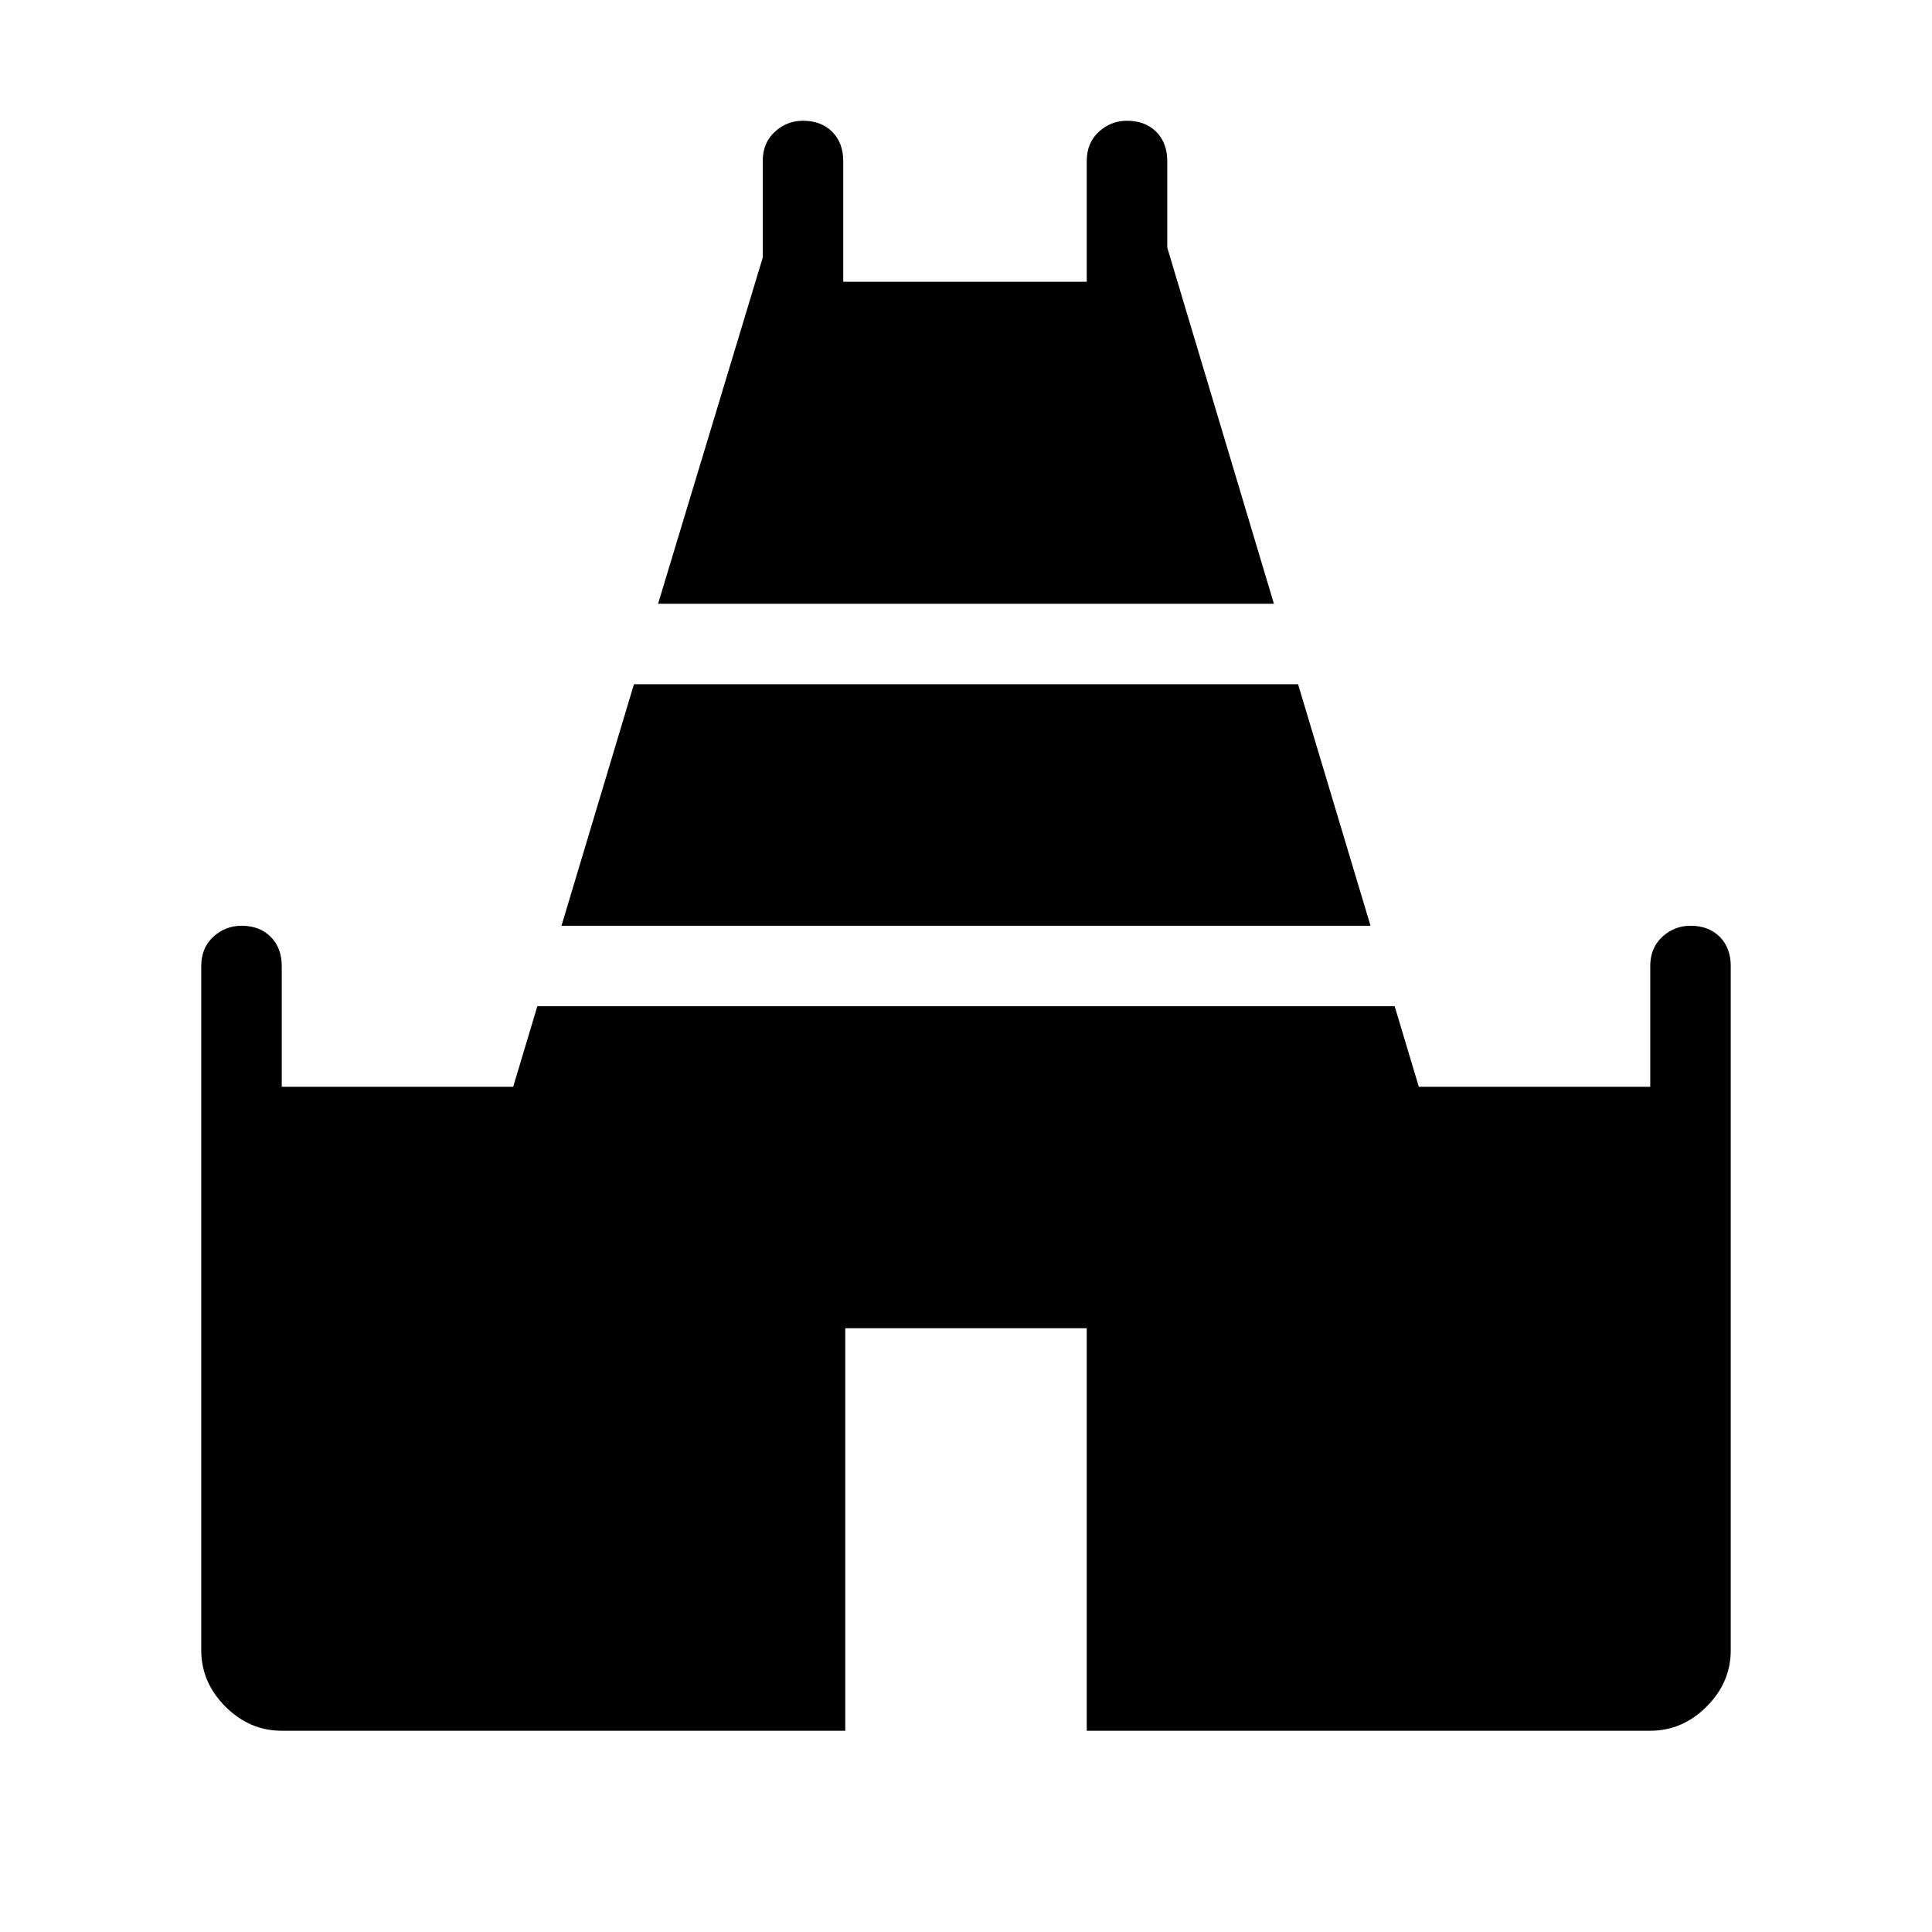 <svg xmlns="http://www.w3.org/2000/svg" height="24" width="24"><path d="m8.175 7.5 1.3-4.3V2q0-.225.15-.363.15-.137.35-.137.225 0 .363.137.137.138.137.363v1.5H13.5V2q0-.225.15-.363.15-.137.35-.137.225 0 .363.137.137.138.137.363v1.075L15.825 7.5ZM3.5 21.5q-.4 0-.7-.3-.3-.3-.3-.7V12q0-.225.15-.363.15-.137.35-.137.225 0 .362.137.138.138.138.363v1.5h2.875l.3-1h10.65l.3 1H20.5V12q0-.225.15-.363.15-.137.35-.137.225 0 .363.137.137.138.137.363v8.5q0 .4-.3.7-.3.3-.7.3h-7v-5h-3v5Zm3.475-10 .9-3h8.25l.9 3Z"/></svg>